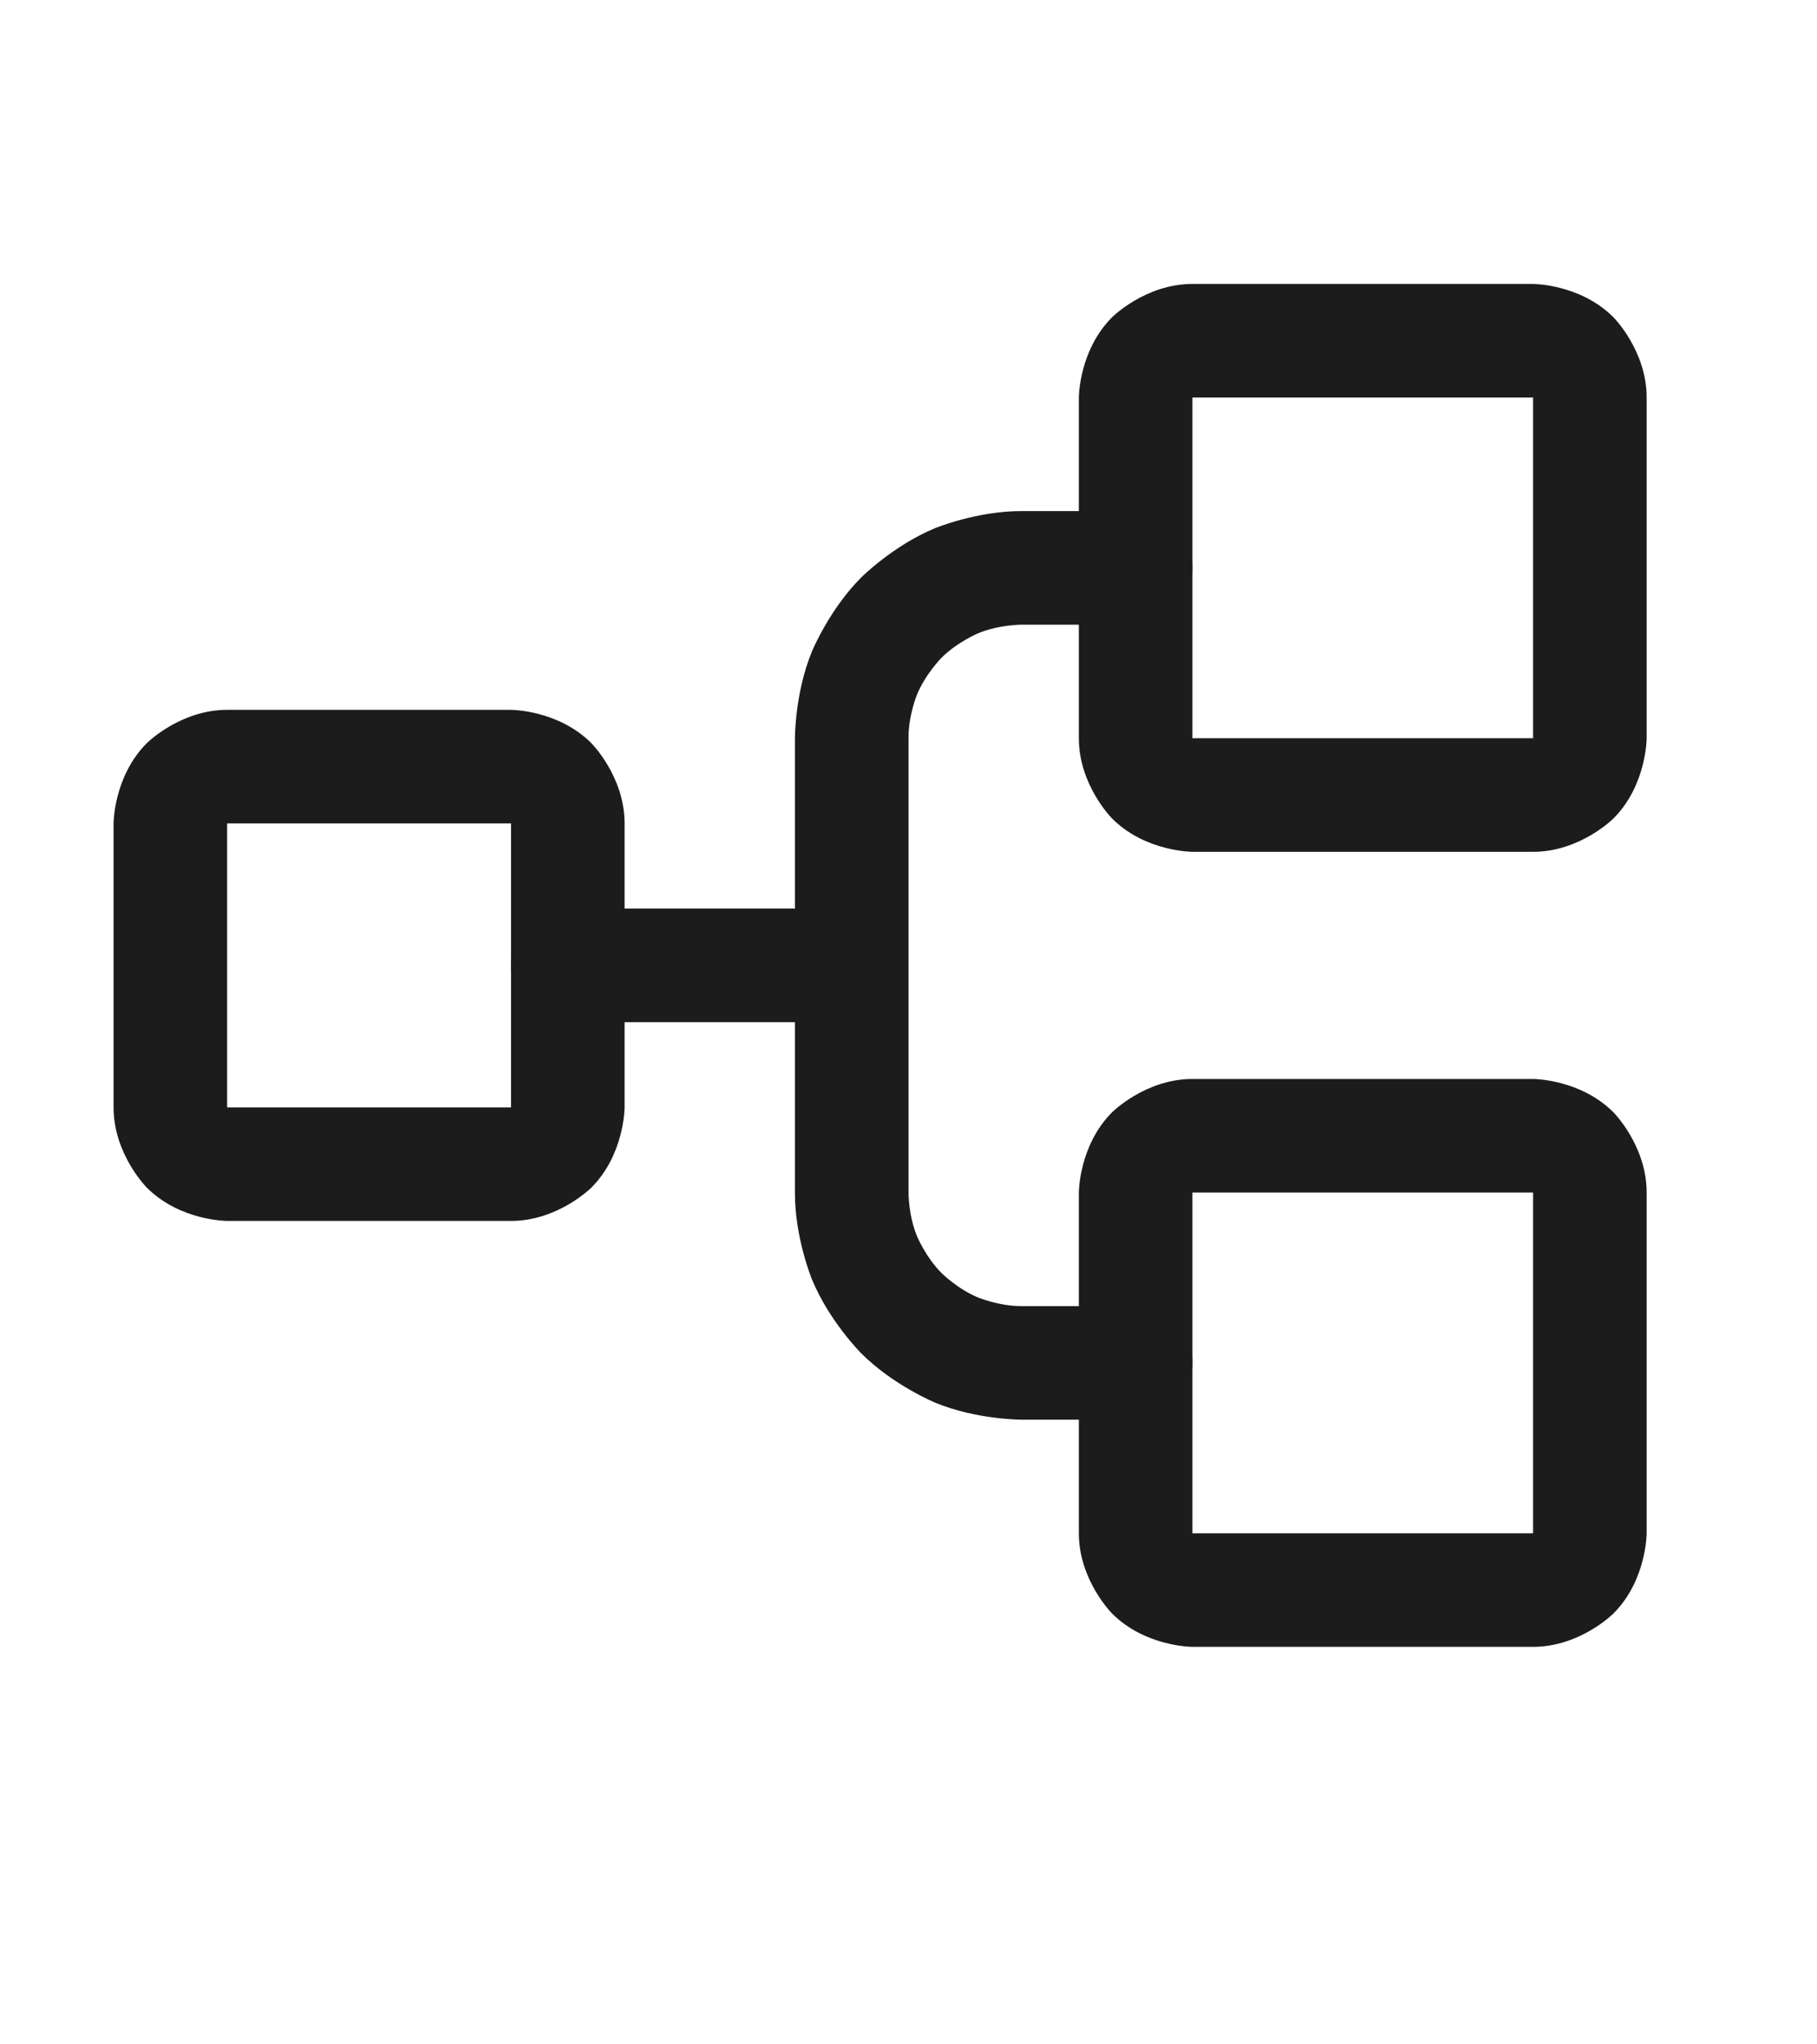 <svg width="16" height="18" viewBox="0 0 16 18" fill="none" xmlns="http://www.w3.org/2000/svg">
<path fill-rule="evenodd" clip-rule="evenodd" d="M1 7.25C1 7.25 1 6.836 1.293 6.543C1.293 6.543 1.586 6.25 2 6.25H4.5C4.5 6.25 4.914 6.25 5.207 6.543C5.207 6.543 5.5 6.836 5.5 7.25V9.75C5.5 9.75 5.5 10.164 5.207 10.457C5.207 10.457 4.914 10.75 4.5 10.75H2C2 10.75 1.586 10.75 1.293 10.457C1.293 10.457 1 10.164 1 9.75V7.25ZM2 7.25V9.75H4.5V7.25H2Z" fill="#1C1C1C"/>
<path fill-rule="evenodd" clip-rule="evenodd" d="M9.5 3.5C9.5 3.5 9.5 3.086 9.793 2.793C9.793 2.793 10.086 2.5 10.5 2.5H13.5C13.5 2.5 13.914 2.5 14.207 2.793C14.207 2.793 14.5 3.086 14.5 3.5V6.5C14.5 6.5 14.5 6.914 14.207 7.207C14.207 7.207 13.914 7.5 13.5 7.5H10.5C10.5 7.5 10.086 7.5 9.793 7.207C9.793 7.207 9.5 6.914 9.5 6.5V3.5ZM10.5 3.5V6.5L13.5 6.5L13.5 3.5H10.5Z" fill="#1C1C1C"/>
<path fill-rule="evenodd" clip-rule="evenodd" d="M9.5 10.5C9.5 10.5 9.5 10.086 9.793 9.793C9.793 9.793 10.086 9.5 10.5 9.5H13.5C13.5 9.5 13.914 9.5 14.207 9.793C14.207 9.793 14.5 10.086 14.5 10.5V13.5C14.5 13.5 14.5 13.914 14.207 14.207C14.207 14.207 13.914 14.5 13.5 14.5H10.5C10.5 14.5 10.086 14.5 9.793 14.207C9.793 14.207 9.5 13.914 9.5 13.5V10.5ZM10.5 10.5V13.5L13.5 13.5L13.5 10.5H10.5Z" fill="#1C1C1C"/>
<path d="M5 9H7.5C7.776 9 8 8.776 8 8.5C8 8.224 7.776 8 7.5 8H5C4.724 8 4.5 8.224 4.5 8.5C4.5 8.776 4.724 9 5 9Z" fill="#1C1C1C"/>
<path d="M8.615 5.575C8.799 5.499 9 5.5 9 5.5H10C10.276 5.5 10.5 5.276 10.5 5C10.5 4.724 10.276 4.5 10 4.5H9C8.603 4.498 8.235 4.65 8.235 4.65C7.866 4.802 7.584 5.084 7.584 5.084C7.302 5.366 7.15 5.735 7.15 5.735C6.998 6.103 7 6.502 7 6.502L7 10.5C6.998 10.897 7.15 11.265 7.15 11.265C7.302 11.634 7.584 11.916 7.584 11.916C7.866 12.198 8.235 12.35 8.235 12.35C8.603 12.502 9.002 12.5 9.002 12.5L10 12.5C10.276 12.5 10.5 12.276 10.5 12C10.5 11.724 10.276 11.5 10 11.5L8.998 11.5C8.799 11.501 8.615 11.425 8.615 11.425C8.432 11.35 8.291 11.209 8.291 11.209C8.151 11.068 8.075 10.885 8.075 10.885C7.999 10.701 8 10.5 8 10.5L8 6.498C7.999 6.299 8.075 6.115 8.075 6.115C8.151 5.932 8.291 5.791 8.291 5.791C8.432 5.651 8.615 5.575 8.615 5.575Z" fill="#1C1C1C"/>
</svg>
